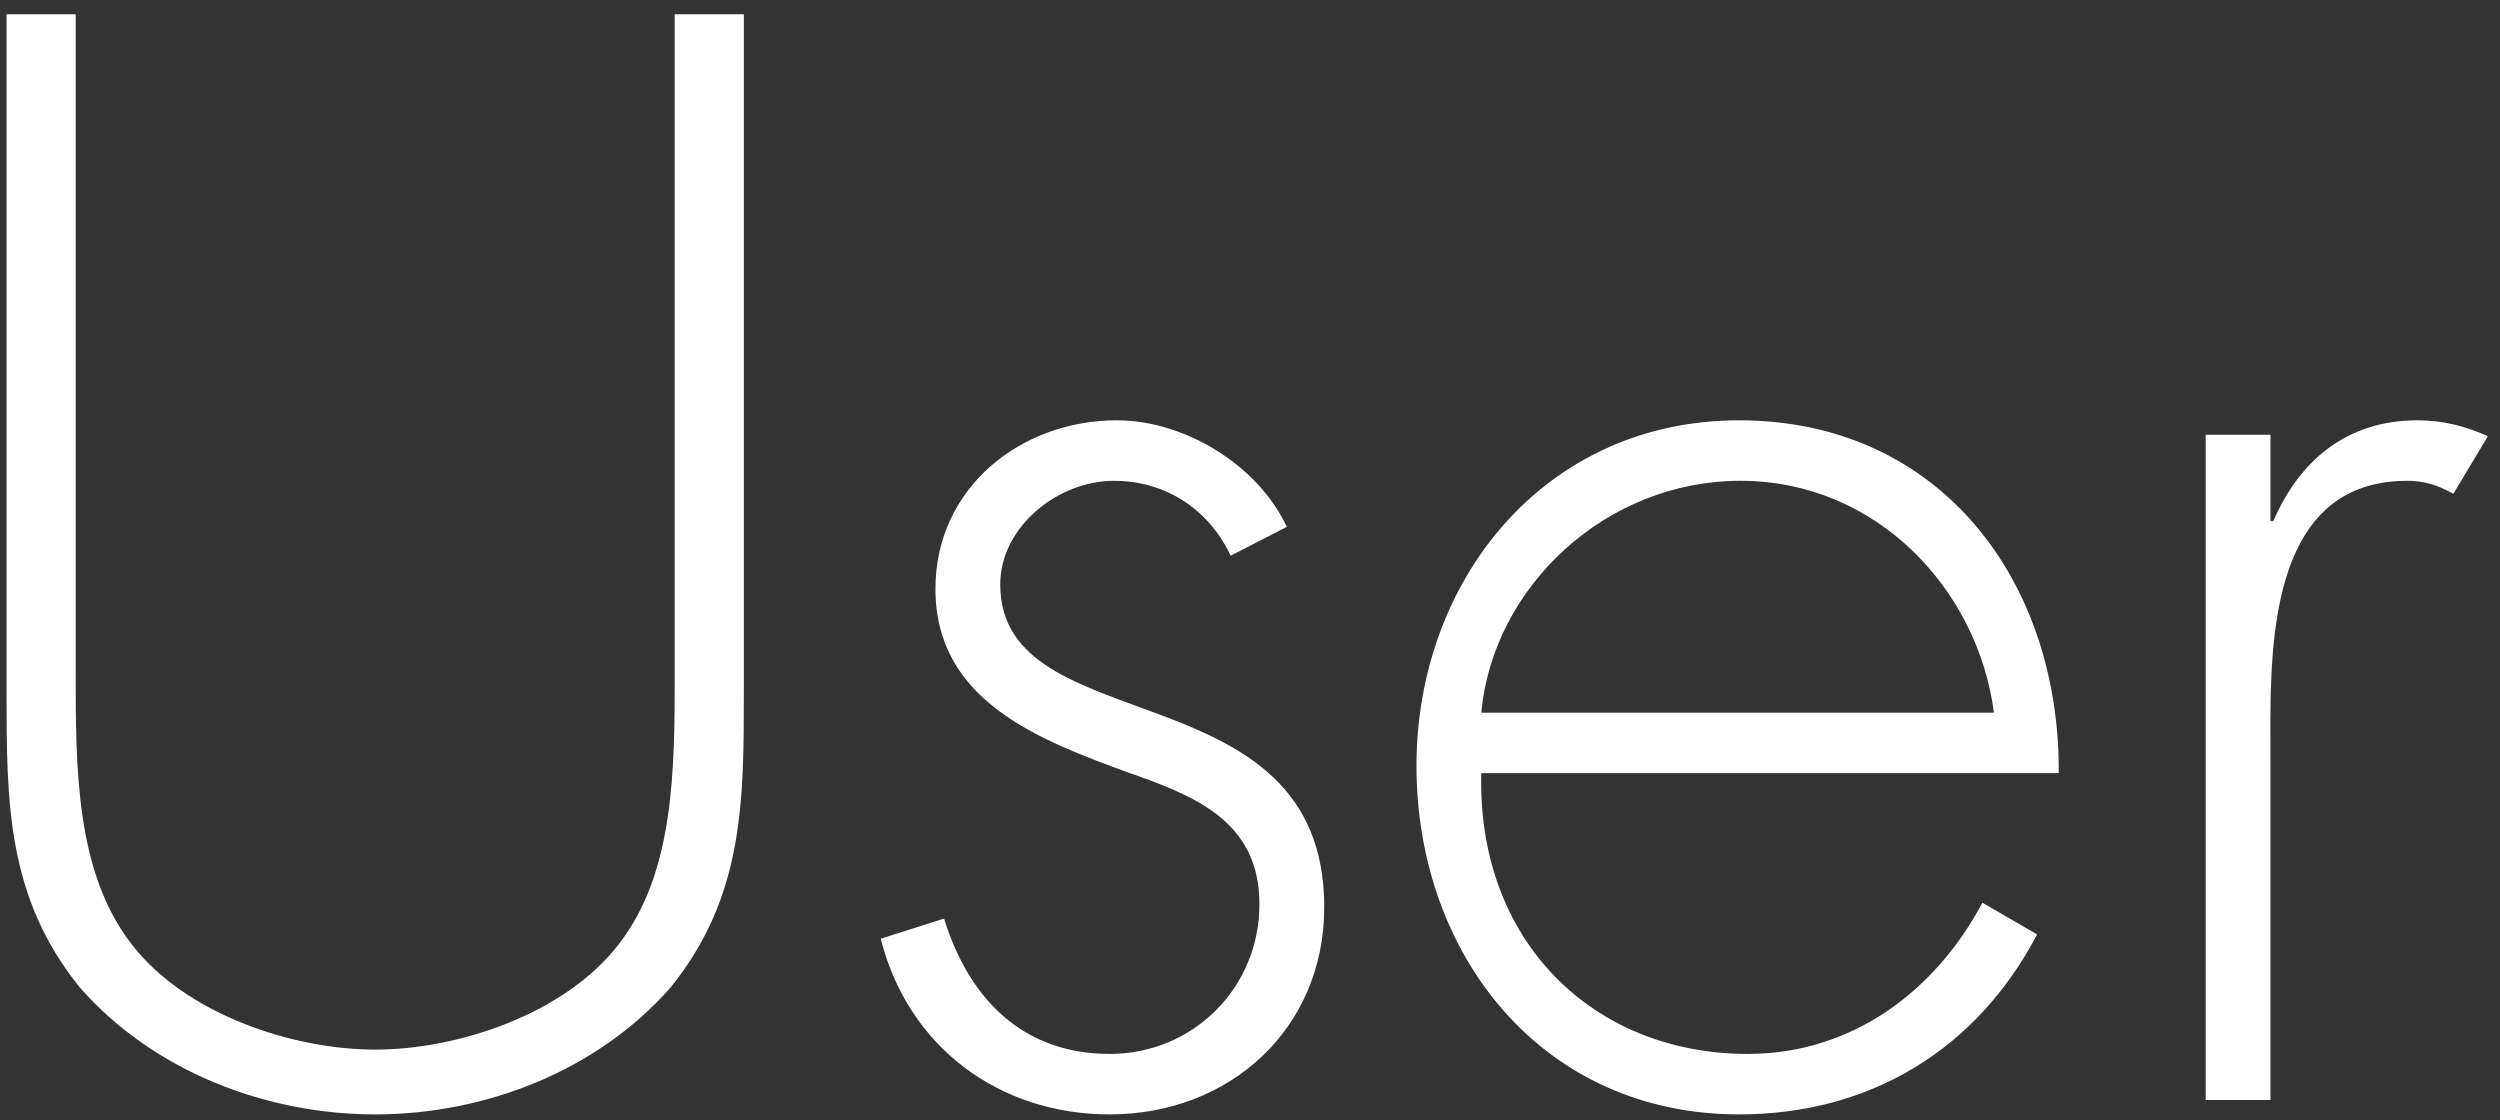 <?xml version="1.0" encoding="UTF-8"?>
<svg width="125px" height="56px" viewBox="0 0 125 56" version="1.1" xmlns="http://www.w3.org/2000/svg" xmlns:xlink="http://www.w3.org/1999/xlink">
    <rect x="0" y="0" width="125" height="56" fill="#333333" stroke="none"/>
    <title>User</title>
    <g id="Page-1" stroke="none" stroke-width="1" fill="none" fill-rule="evenodd">
        <path d="M18.76,55.72 C24.232,55.72 29.848,53.56 33.52,49.384 C37.192,44.848 37.192,40.096 37.192,34.552 L37.192,0.712 L33.736,0.712 L33.736,33.544 C33.736,38.44 33.736,43.624 30.928,47.224 C28.264,50.68 22.936,52.48 18.76,52.48 C14.584,52.48 9.256,50.68 6.592,47.224 C3.784,43.624 3.784,38.44 3.784,33.544 L3.784,0.712 L0.328,0.712 L0.328,34.552 C0.328,40.096 0.328,44.848 4,49.384 C7.672,53.56 13.288,55.72 18.76,55.72 Z M55.484,55.72 C61.46,55.72 66.212,51.472 66.212,45.352 C66.212,33.328 50.012,37.216 50.012,29.224 C50.012,26.344 52.892,24.04 55.7,24.04 C58.292,24.04 60.452,25.48 61.532,27.784 L64.34,26.344 C62.9,23.248 59.228,21.016 55.844,21.016 C51.02,21.016 46.772,24.4 46.772,29.44 C46.772,35.056 51.956,37 56.492,38.656 L56.932,38.811 C60.079,39.929 62.972,41.286 62.972,45.208 C62.972,49.384 59.66,52.696 55.484,52.696 C51.092,52.696 48.428,49.888 47.204,45.928 L44.036,46.936 C45.404,52.336 49.94,55.72 55.484,55.72 Z M86.952,55.72 C93.504,55.72 98.832,52.48 101.856,46.72 L99.12,45.136 C96.744,49.6 92.568,52.696 87.384,52.696 C79.68,52.696 73.848,47.08 74.064,38.656 L102.936,38.656 C103.008,29.08 97.032,21.016 86.952,21.016 C77.232,21.016 70.824,29.008 70.824,38.296 C70.824,47.728 77.088,55.72 86.952,55.72 Z M99.696,35.632 L74.064,35.632 C74.64,29.368 80.256,24.04 87.024,24.04 C93.864,24.04 98.904,29.512 99.696,35.632 Z M113.524,55 L113.524,38.008 C113.524,37.621 113.521,37.209 113.52,36.777 L113.519,36.115 C113.52,35.74 113.523,35.354 113.531,34.96 L113.542,34.484 C113.684,29.694 114.623,24.04 120.364,24.04 C121.228,24.04 121.876,24.256 122.668,24.688 L124.396,21.808 C123.244,21.304 122.164,21.016 120.868,21.016 C117.34,21.016 114.964,23.032 113.668,26.056 L113.524,26.056 L113.524,21.736 L110.284,21.736 L110.284,55 L113.524,55 Z" id="User" fill="#FFFFFF" fill-rule="nonzero"></path>
    </g>
</svg>